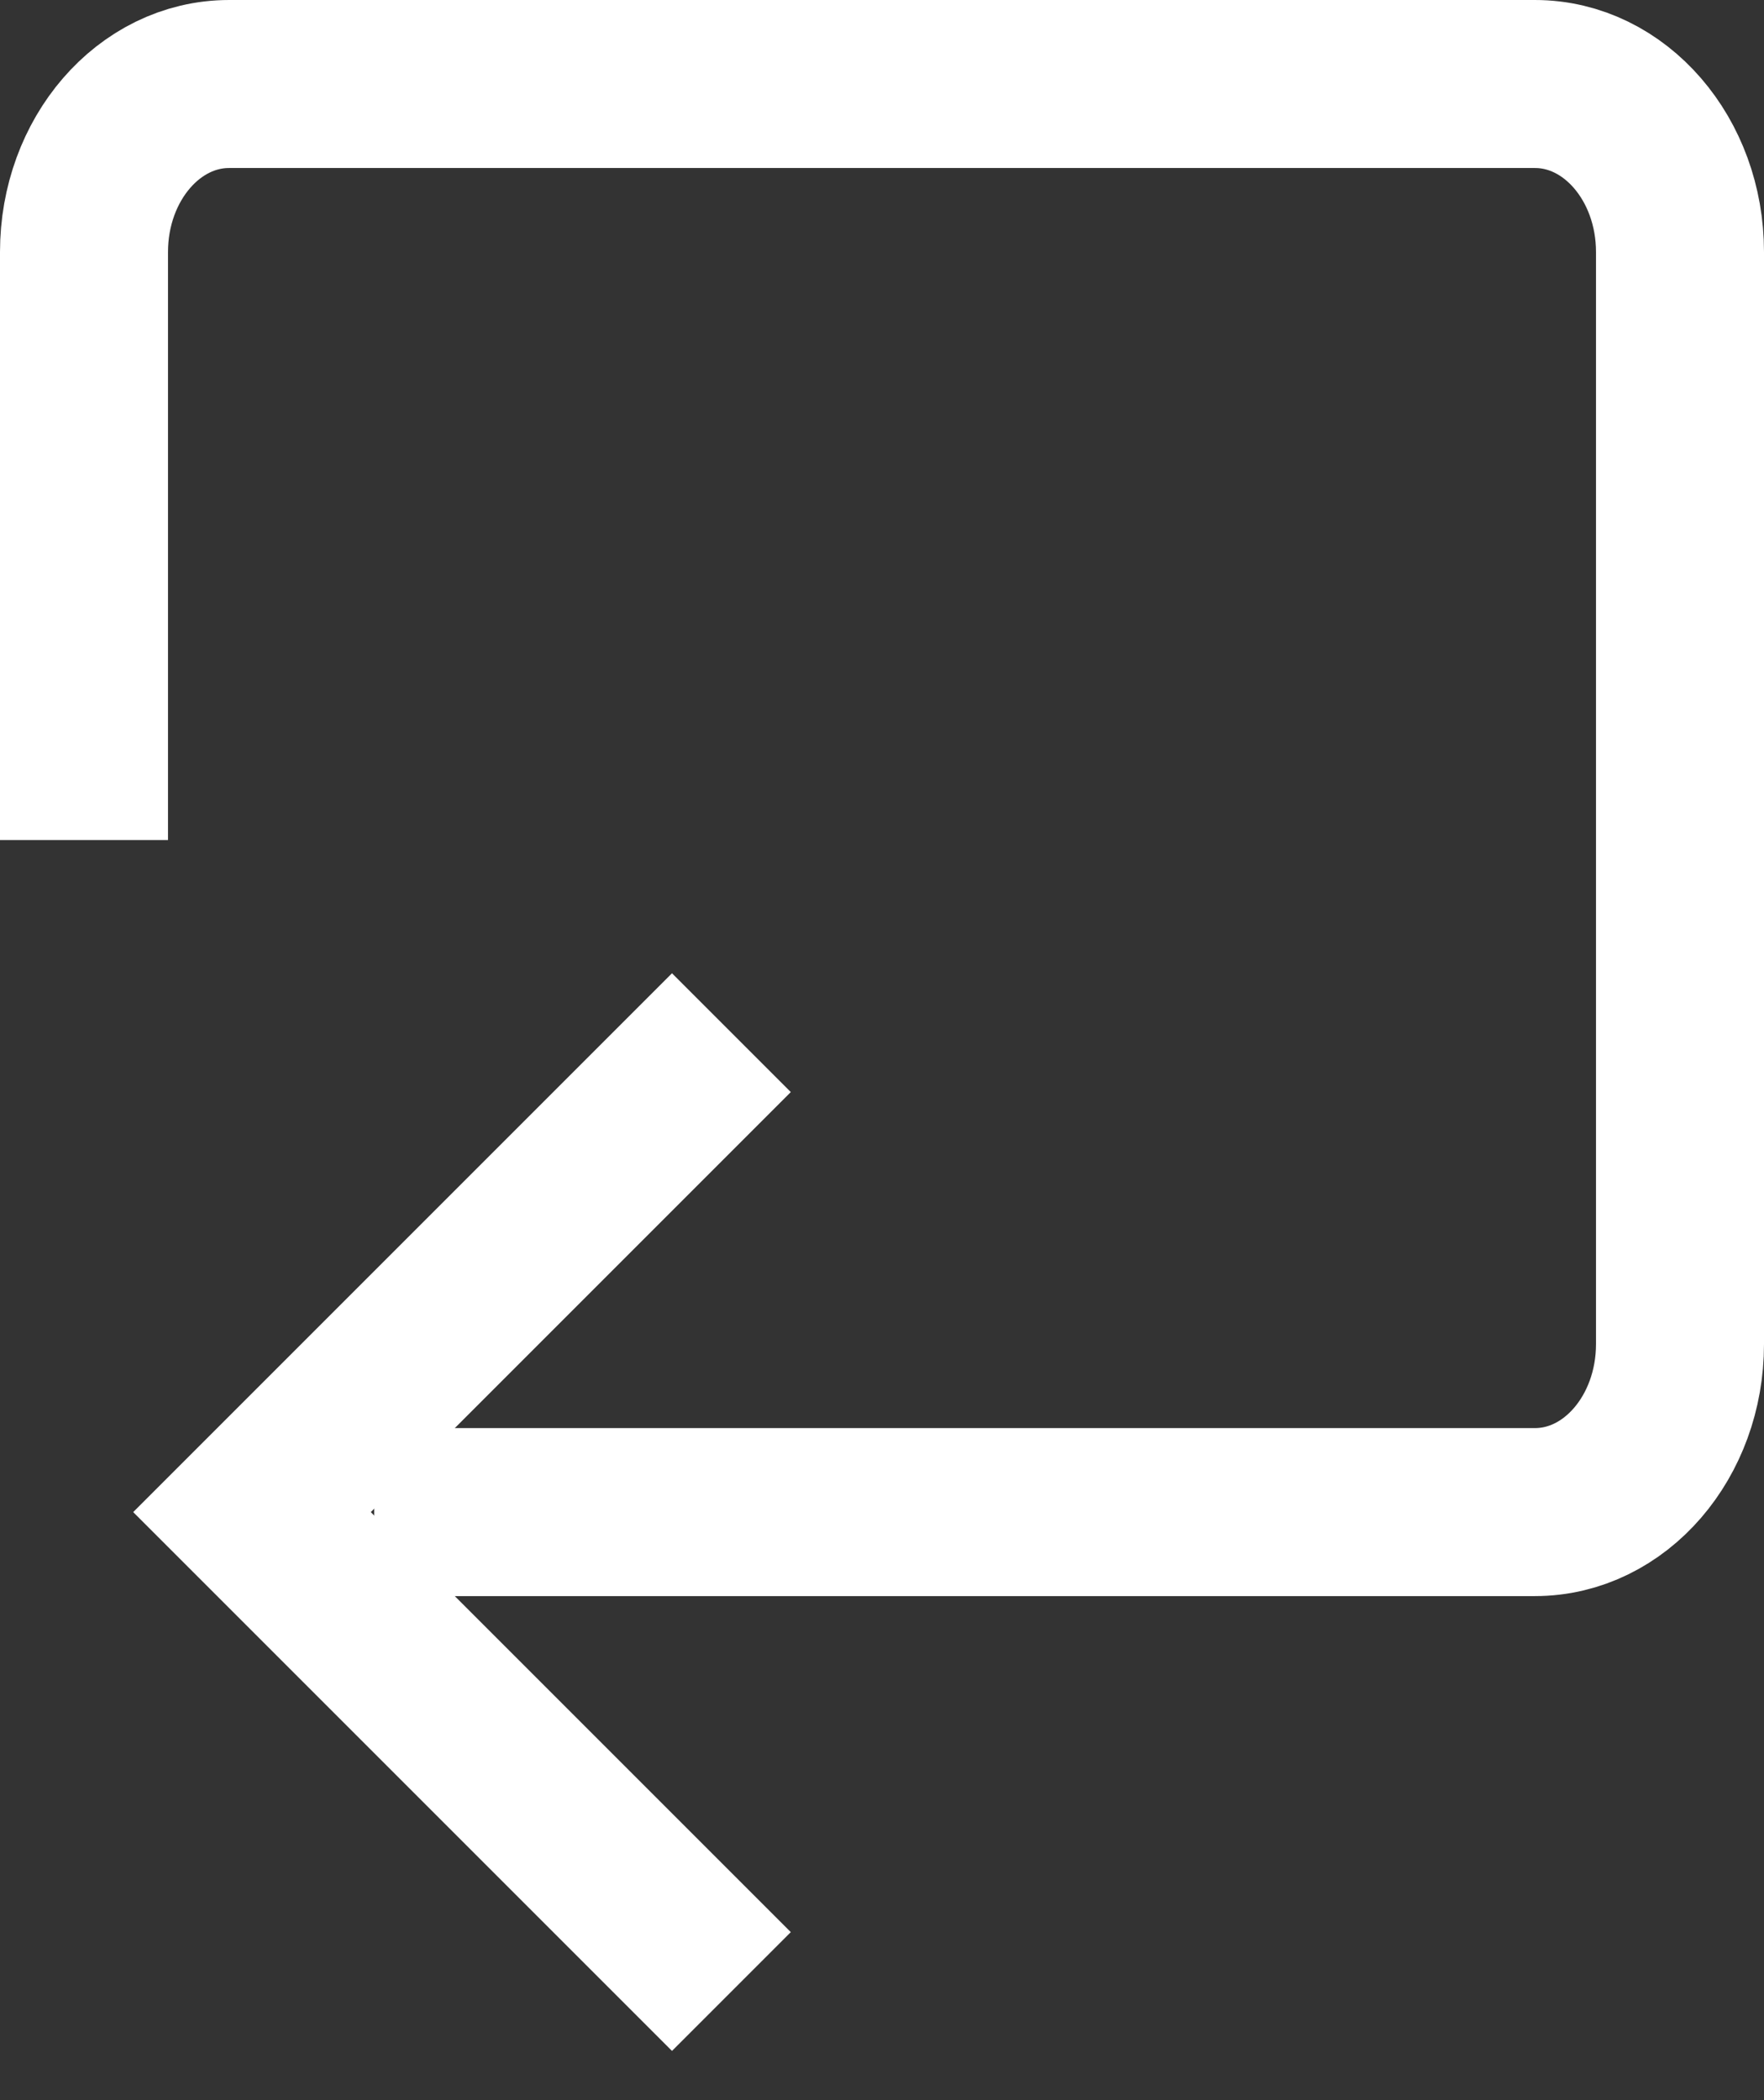 <svg width="21" height="25" viewBox="0 0 21 25" xmlns="http://www.w3.org/2000/svg">
    <rect x="0" y="0" width="21" height="25" fill="#333333" stroke="none"/>
    <g stroke="#FFF" stroke-width="2" fill="none" fill-rule="evenodd">
        <path d="m8 23-5-5 5-5" stroke-linecap="square"/>
        <path d="M1 10V3c0-1.105.773-2 1.727-2h15.546C19.227 1 20 1.895 20 3v13c0 1.105-.773 2-1.727 2H4.455"/>
    </g>
</svg>
